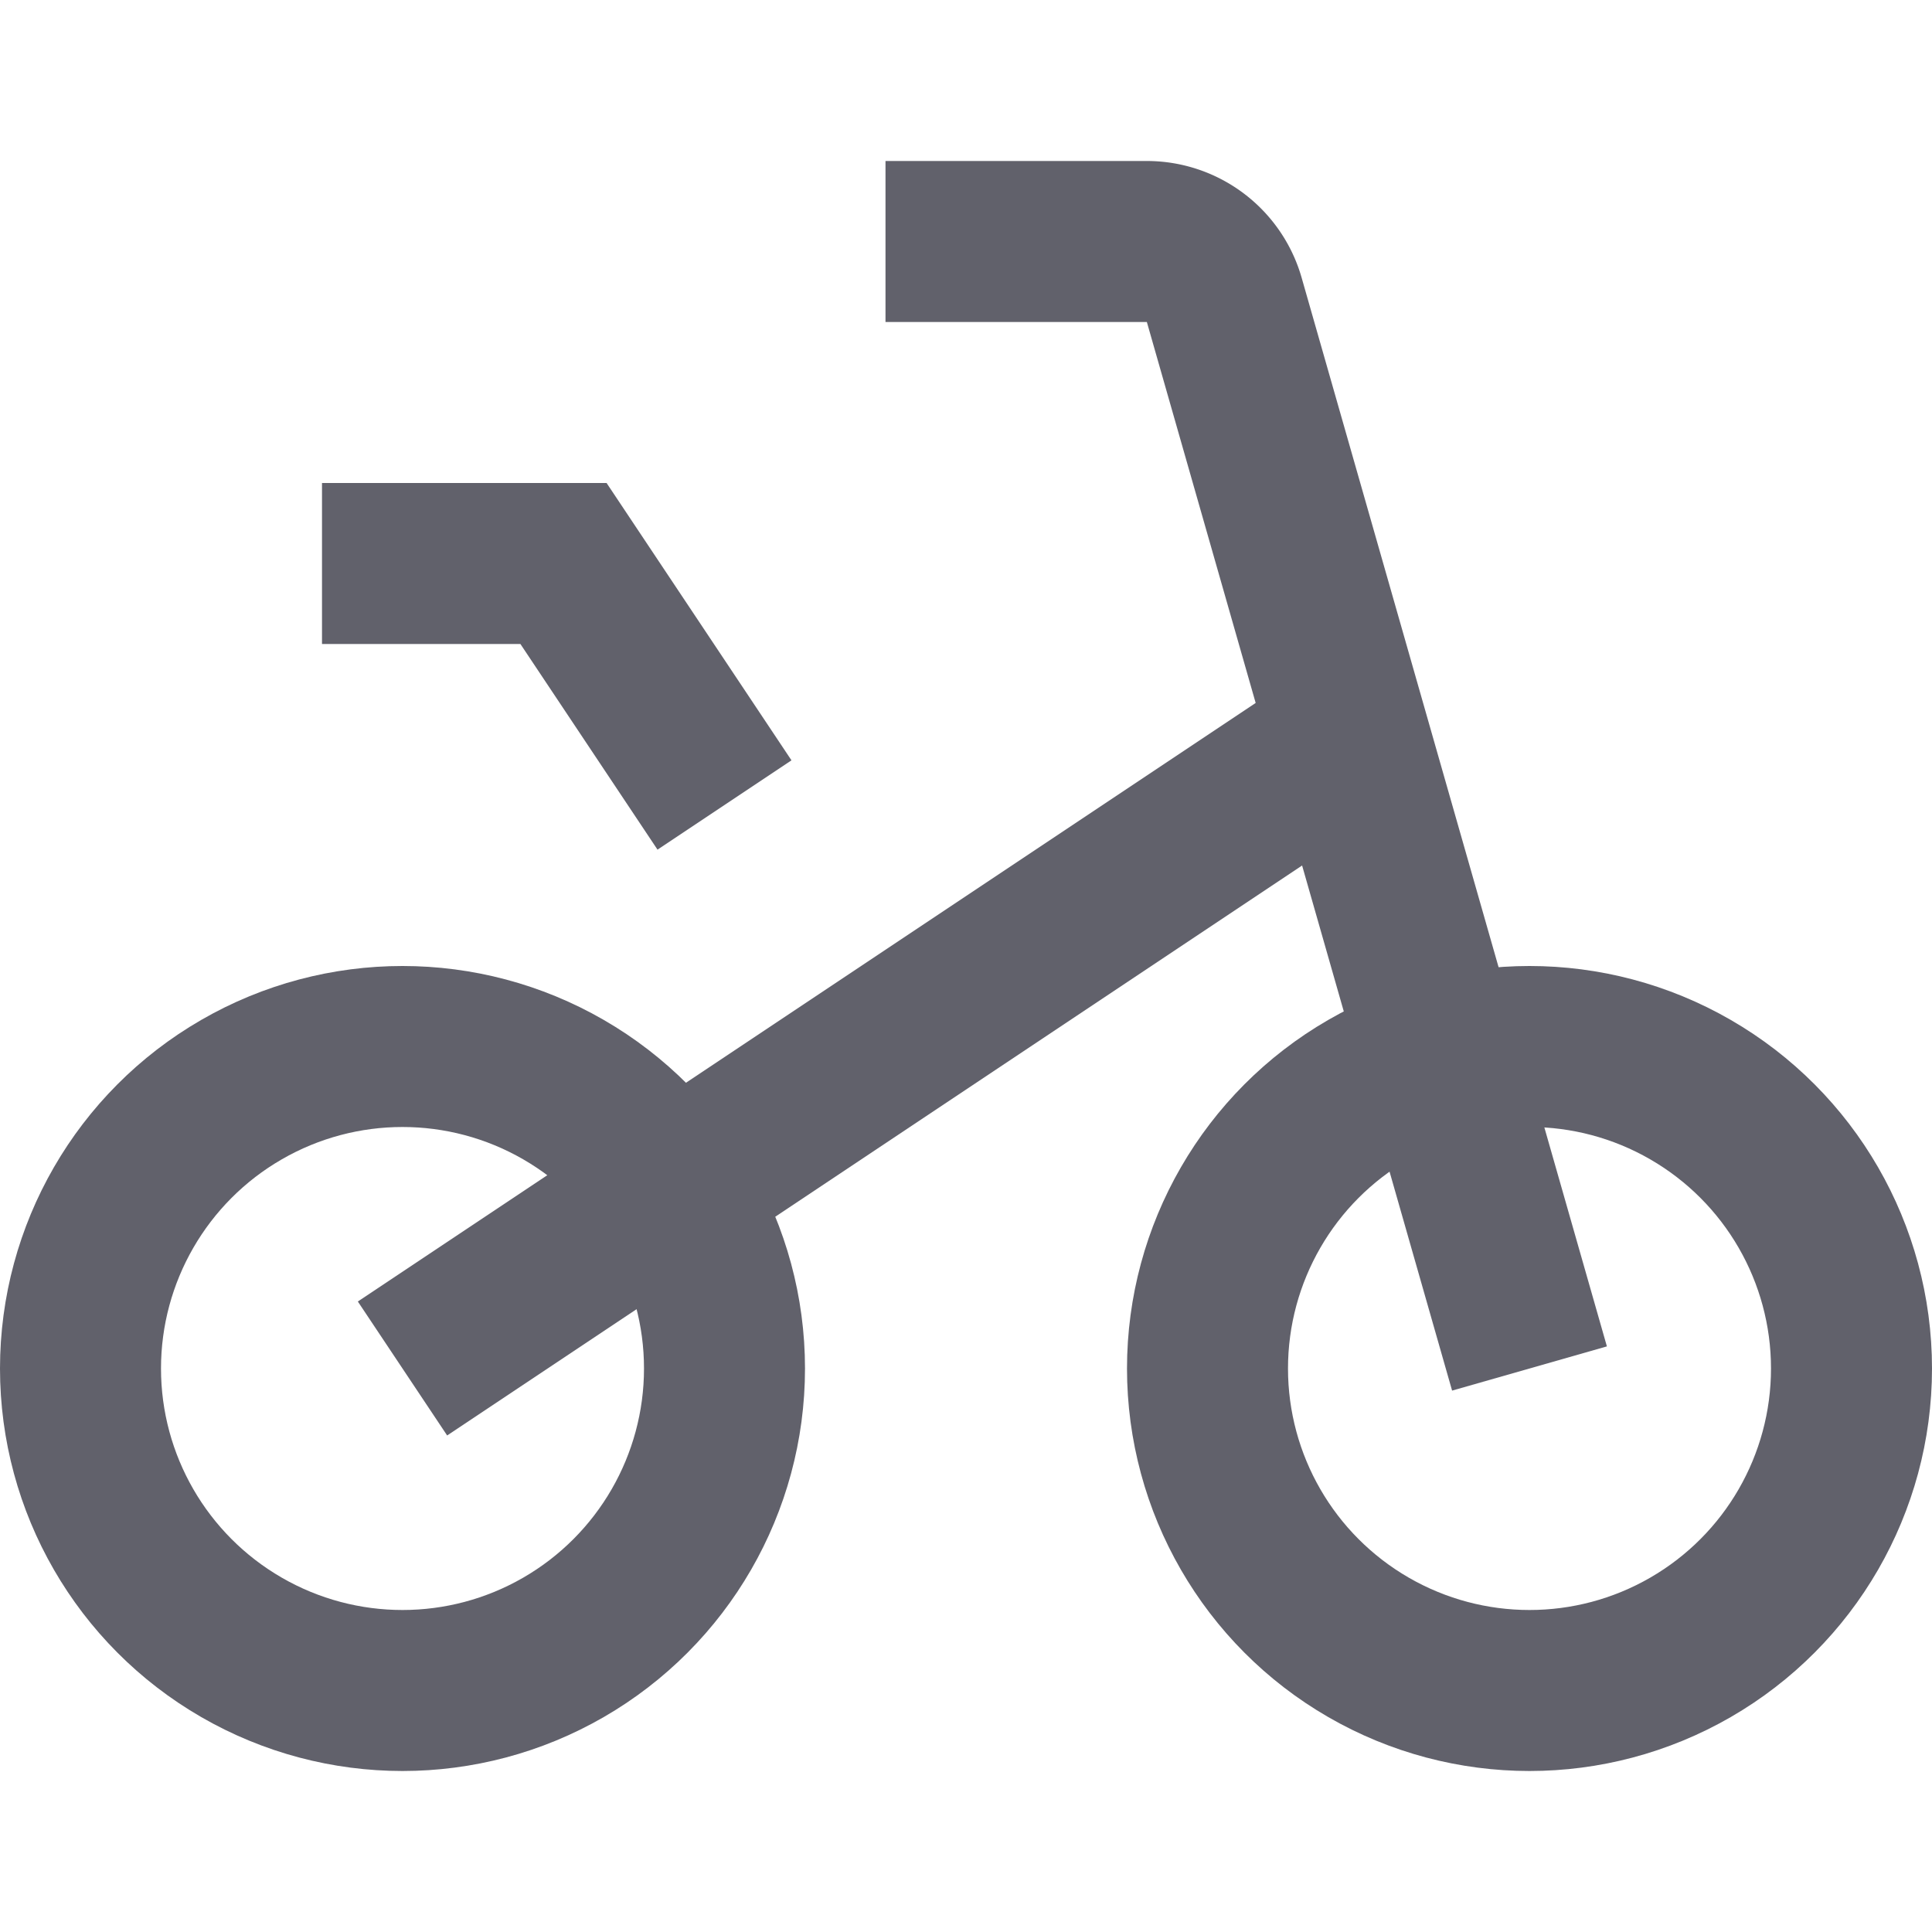 <svg xmlns="http://www.w3.org/2000/svg" height="24" width="24" viewBox="0 0 24 24"><circle cx="5" cy="17" r="4" fill="none" stroke="#61616b" stroke-width="2"></circle> <circle cx="19" cy="17" r="4" fill="none" stroke="#61616b" stroke-width="2"></circle> <path d="M11,3h3.246a1,1,0,0,1,.962.725L19,17" fill="none" stroke="#61616b" stroke-width="2"></path> <polyline points="4 7 7 7 9 10" fill="none" stroke="#61616b" stroke-width="2" data-color="color-2"></polyline> <line x1="16.76" y1="9.16" x2="5" y2="17" fill="none" stroke="#61616b" stroke-width="2" data-cap="butt"></line></svg>